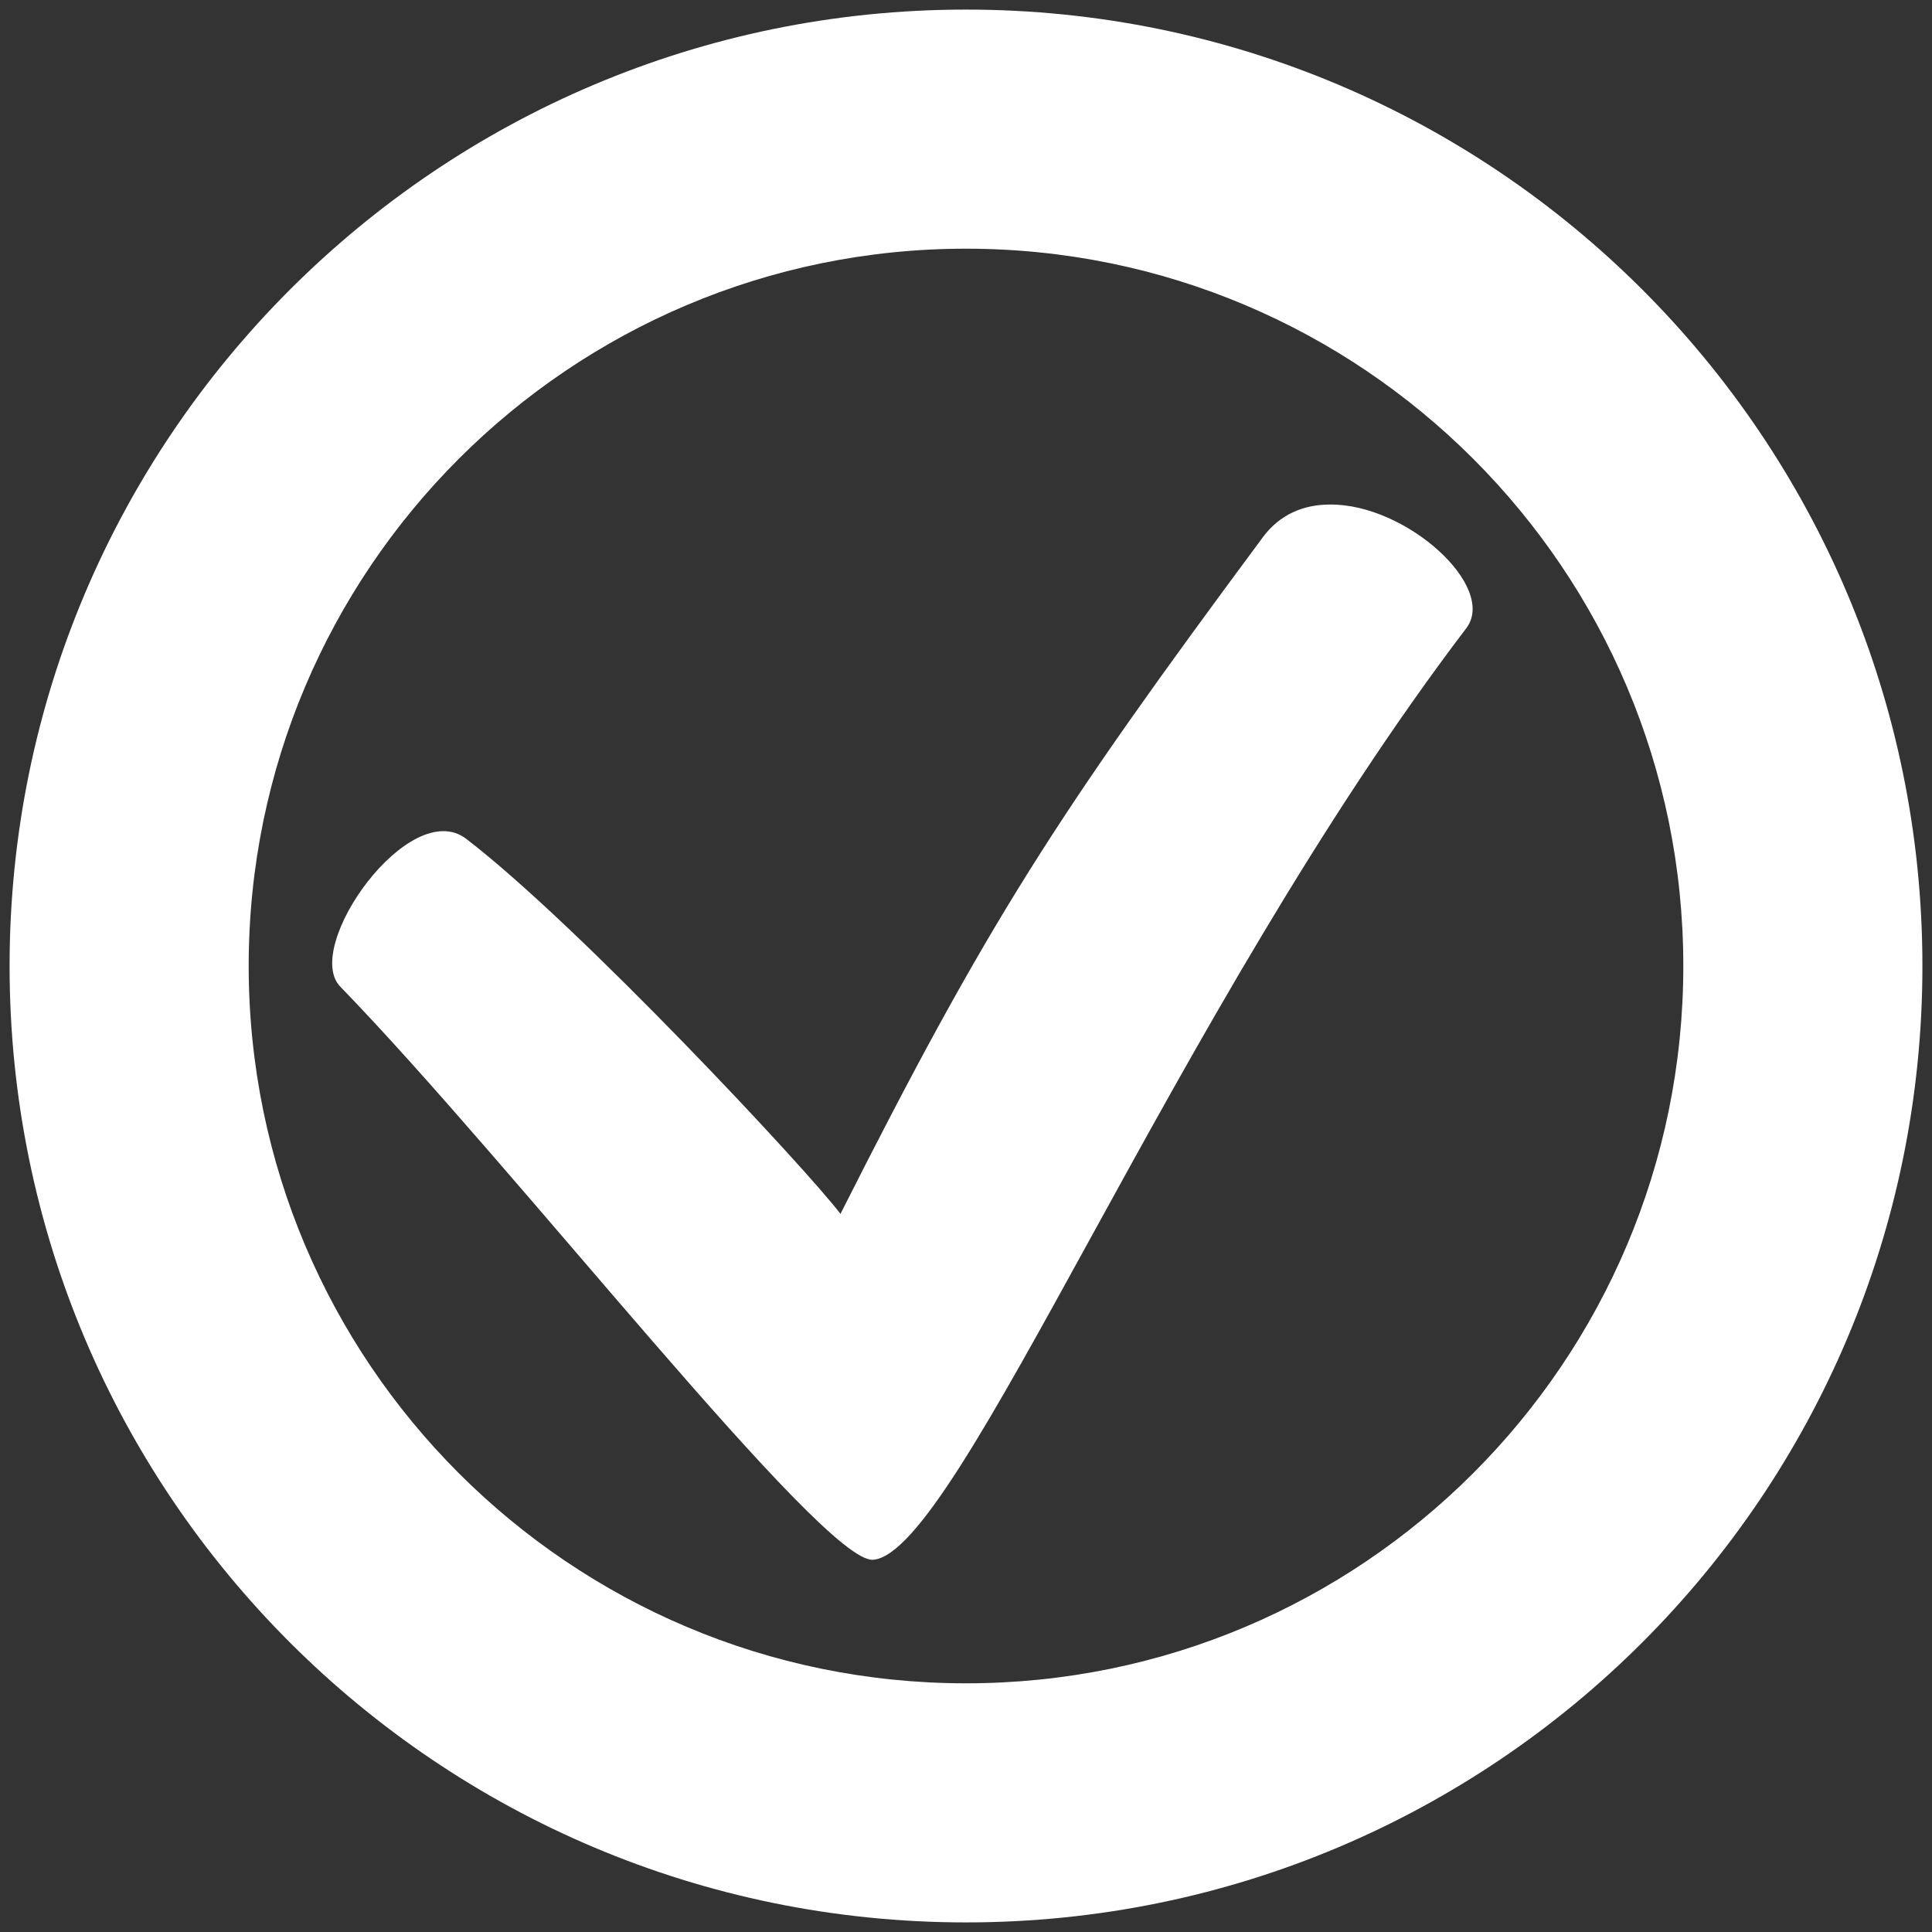 <svg width="107" height="107" viewBox="0 0 107 107" fill="none" xmlns="http://www.w3.org/2000/svg">
<rect x="0" y="0" width="107" height="107" fill="#333333" stroke="none"/>
<path d="M53.5 0.531C24.257 0.531 0.531 24.257 0.531 53.5C0.531 82.765 24.257 106.469 53.5 106.469C82.765 106.469 106.469 82.765 106.469 53.5C106.469 24.235 82.765 0.531 53.5 0.531ZM53.5 13.773C75.438 13.773 93.227 31.562 93.227 53.5C93.227 75.438 75.438 93.227 53.5 93.227C31.562 93.227 13.773 75.438 13.773 53.5C13.773 31.562 31.562 13.773 53.5 13.773ZM73.65 27.943C72.216 27.943 70.891 28.472 69.942 29.752C58.466 45.224 54.714 51.05 46.548 67.228C44.694 64.778 32.07 51.249 25.824 46.46C22.69 44.054 16.709 52.463 18.85 54.648C28.472 64.557 45.577 86.606 48.358 86.385C53.081 86.01 64.932 56.193 81.198 34.806C82.964 32.511 77.888 27.898 73.65 27.943Z" fill="white"/>
</svg>
